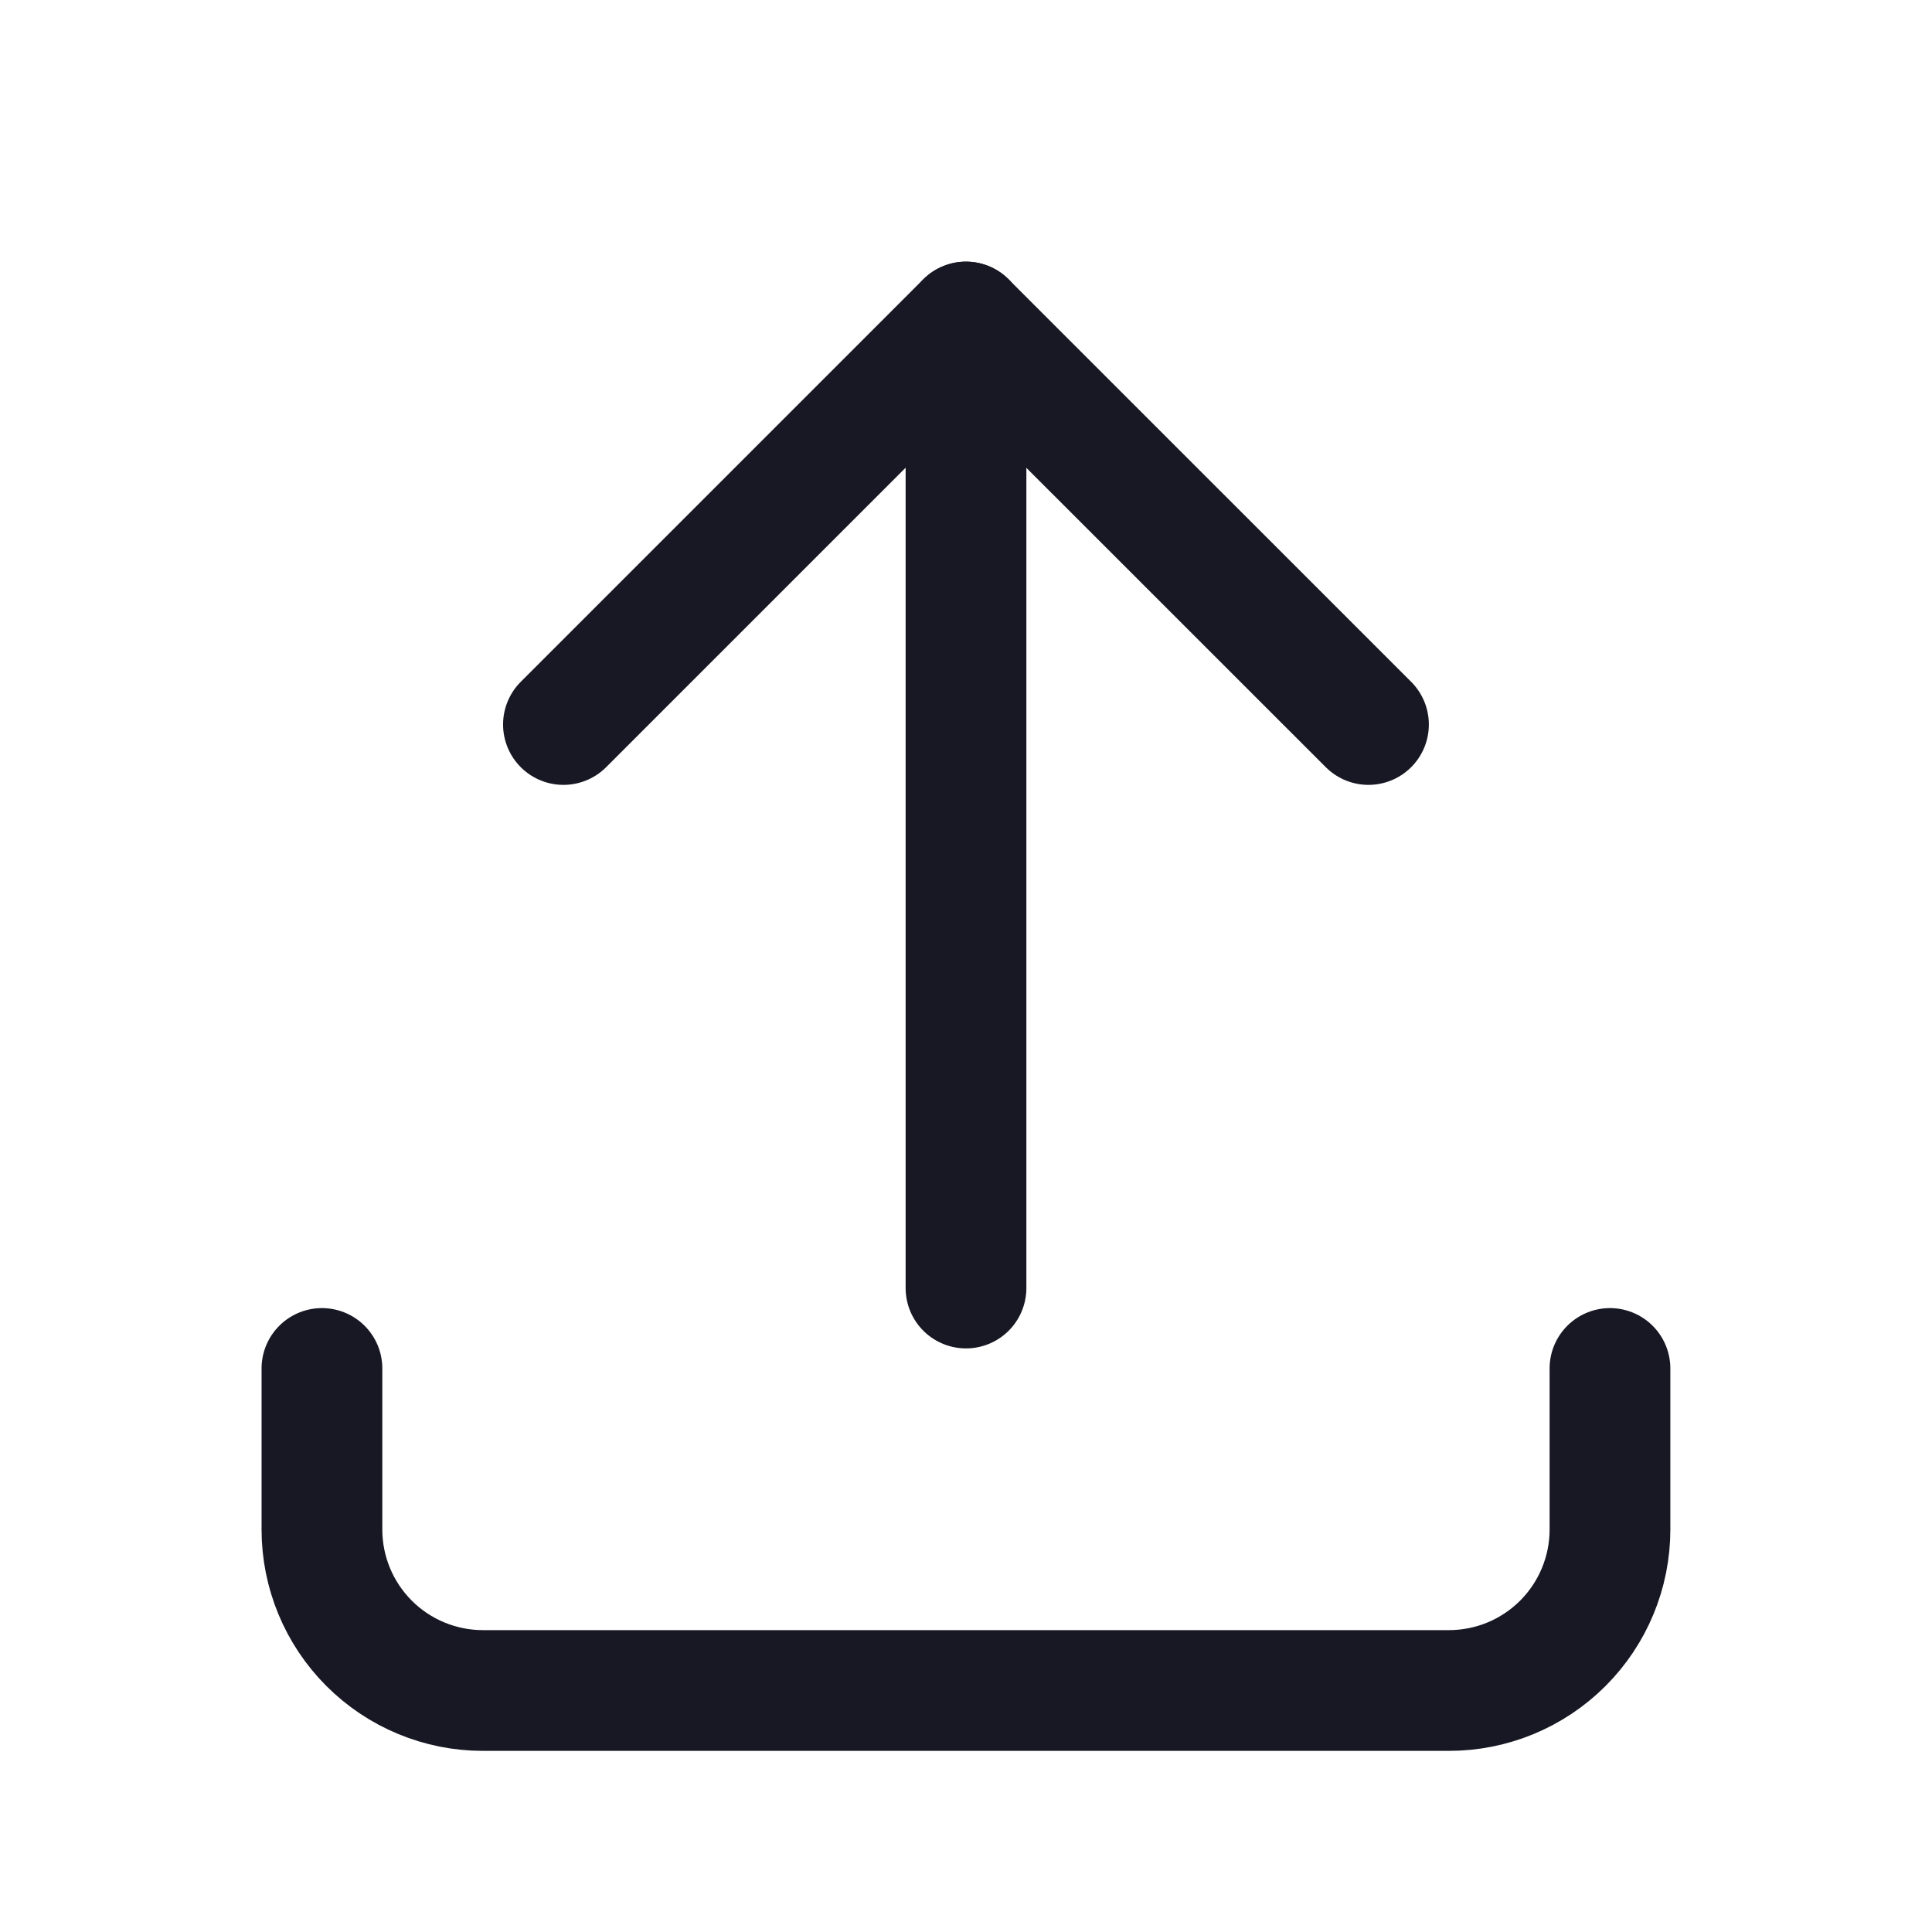 <svg width="22" height="22" viewBox="0 0 22 22" fill="none" xmlns="http://www.w3.org/2000/svg">
<g id="Frame" clip-path="url(#clip0_2_7405)">
<path id="Vector" d="M3.666 15.583V17.417C3.666 17.903 3.859 18.369 4.203 18.713C4.547 19.057 5.013 19.25 5.499 19.25H16.499C16.986 19.25 17.452 19.057 17.796 18.713C18.14 18.369 18.333 17.903 18.333 17.417V15.583" stroke="#181825" stroke-width="1.375" stroke-linecap="round" stroke-linejoin="round"/>
<path id="Vector_2" d="M6.416 8.25L10.999 3.667L15.583 8.25" stroke="#181825" stroke-width="1.375" stroke-linecap="round" stroke-linejoin="round"/>
<path id="Vector_3" d="M11 3.667V14.667" stroke="#181825" stroke-width="1.375" stroke-linecap="round" stroke-linejoin="round"/>
</g>
<defs>
<clipPath id="clip0_2_7405">
<rect width="22" height="22" fill="white"/>
</clipPath>
</defs>
</svg>
